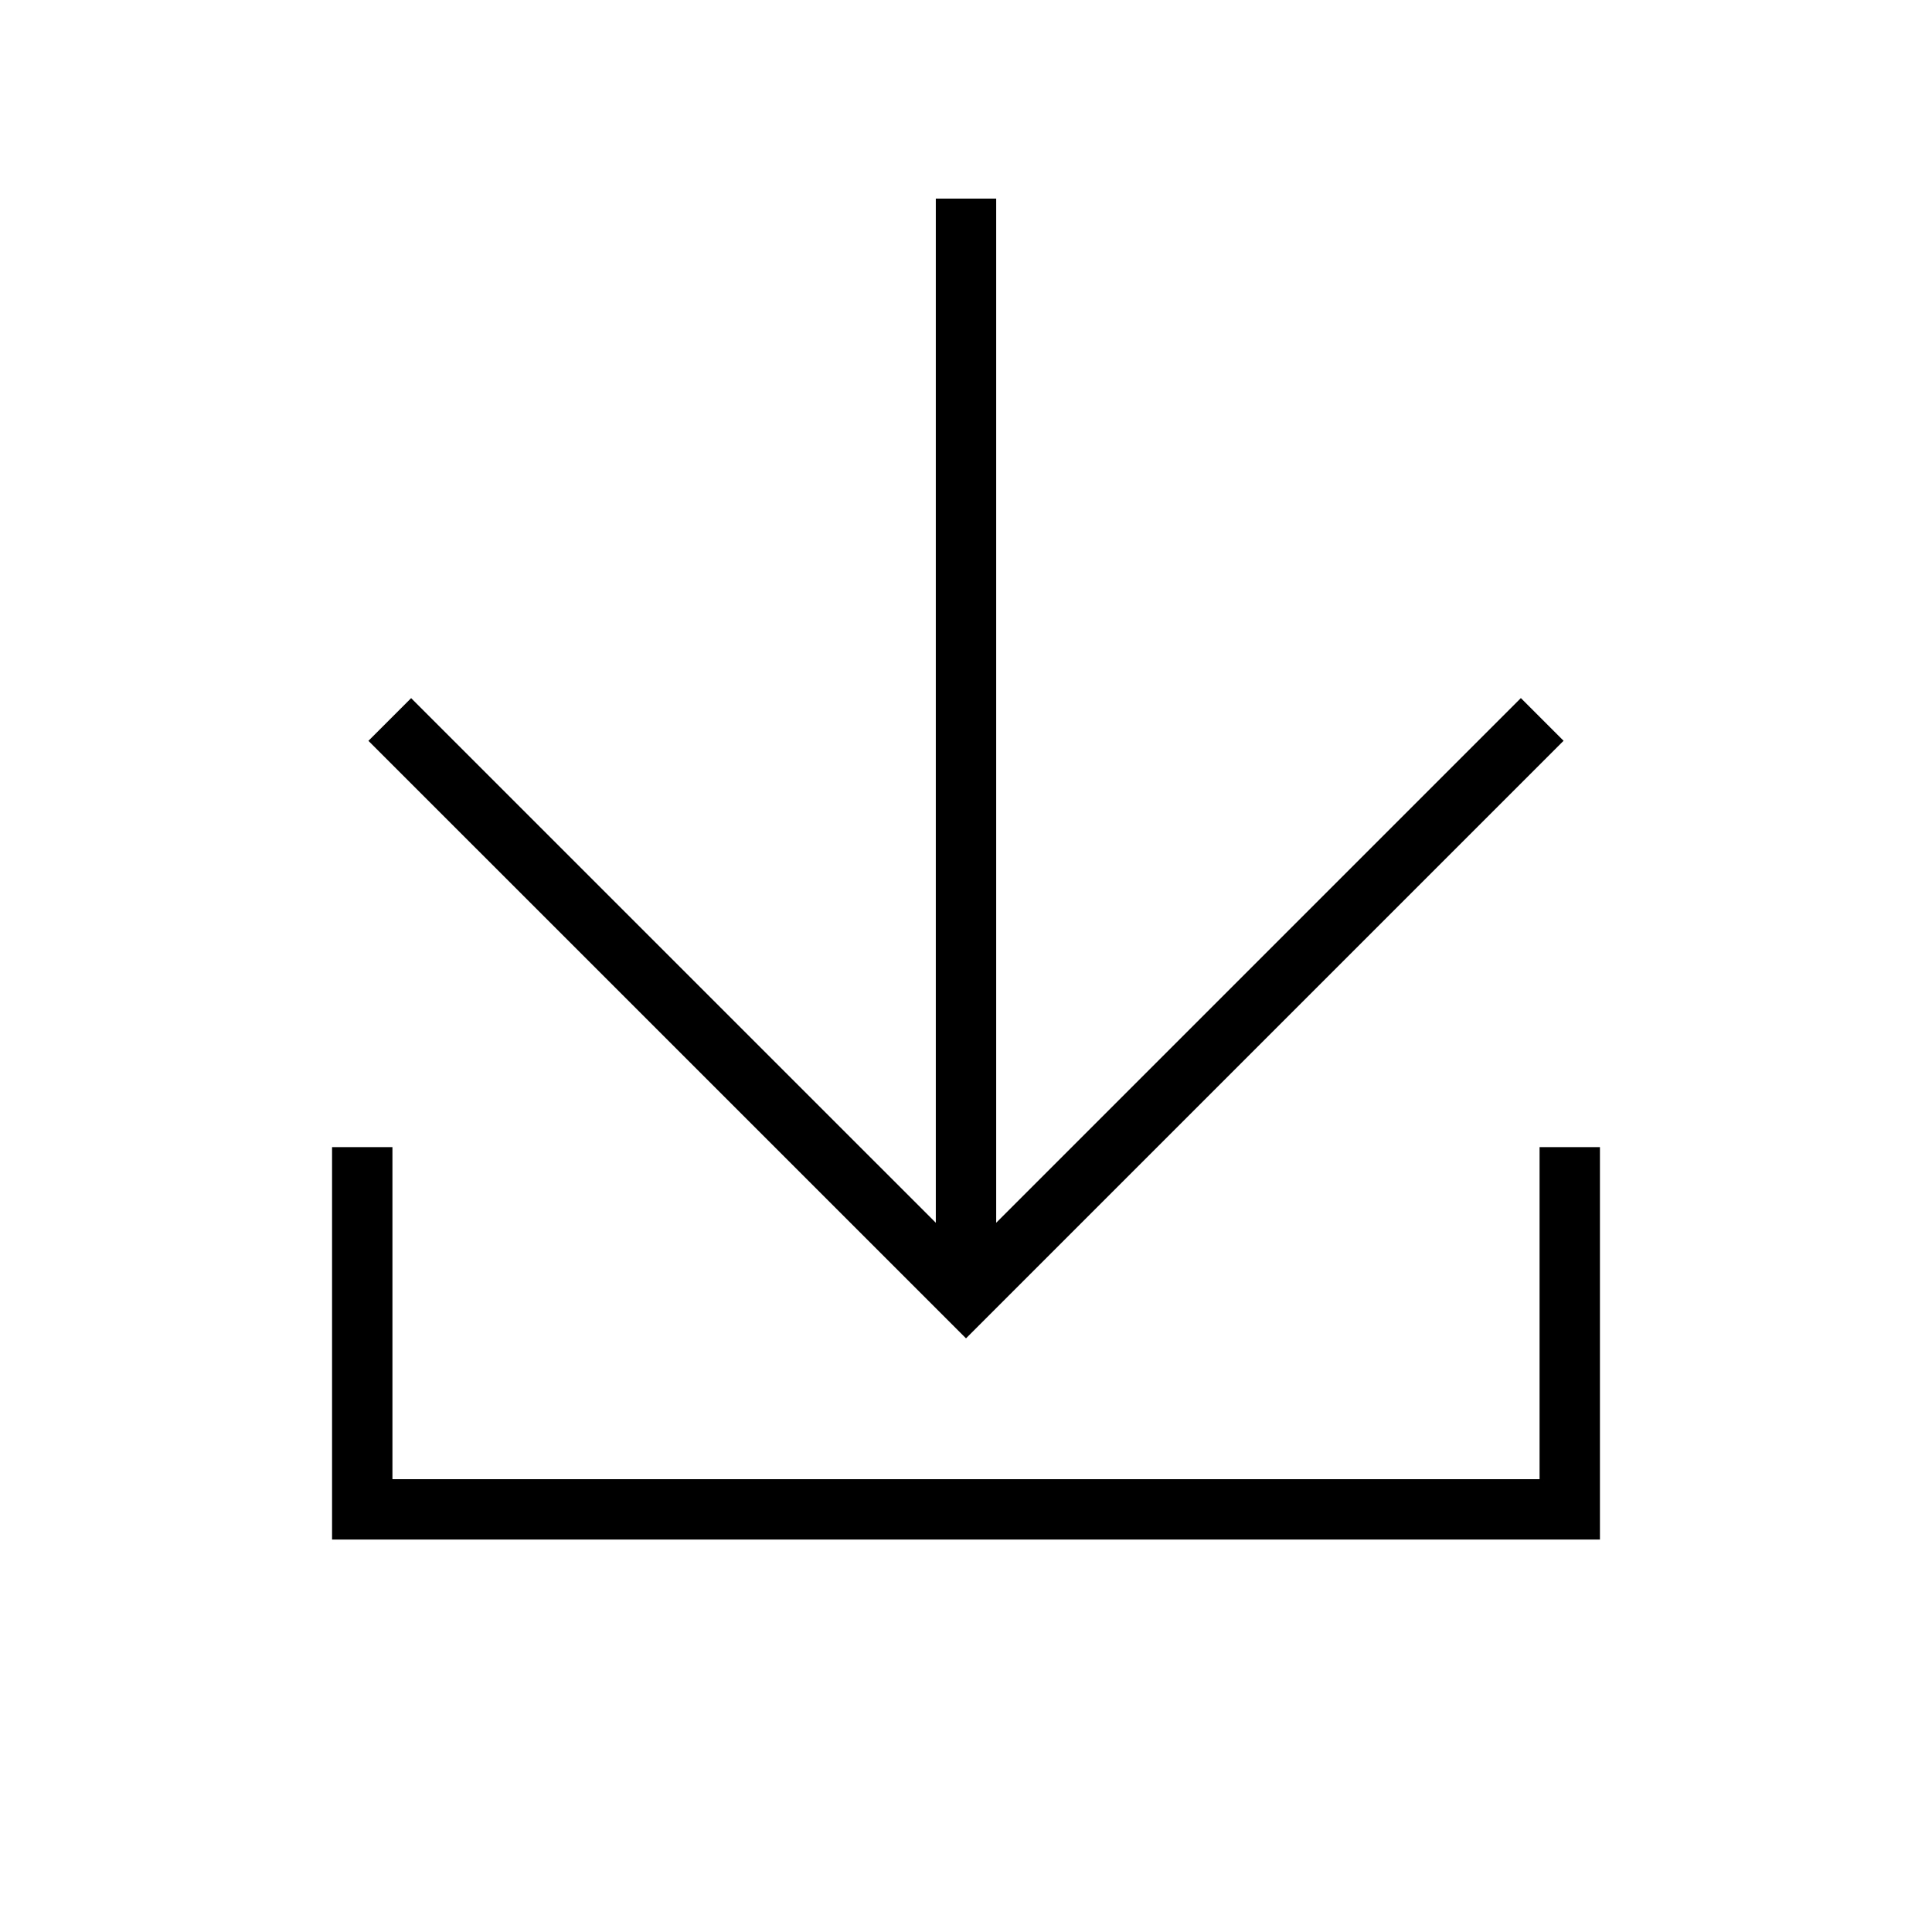 <svg xmlns="http://www.w3.org/2000/svg" width="32" height="32" viewBox="0 0 32 32">
    <g fill="none" fill-rule="evenodd" stroke="currentColor">
        <!-- <circle cx="16" cy="16" r="15.5"/> -->
        <path d="M6 19v6h20v-6"/>
        <path d="M6.456 11.917L16 21.46l9.544-9.544M16 3.29v18.17"/>
    </g>
</svg>

